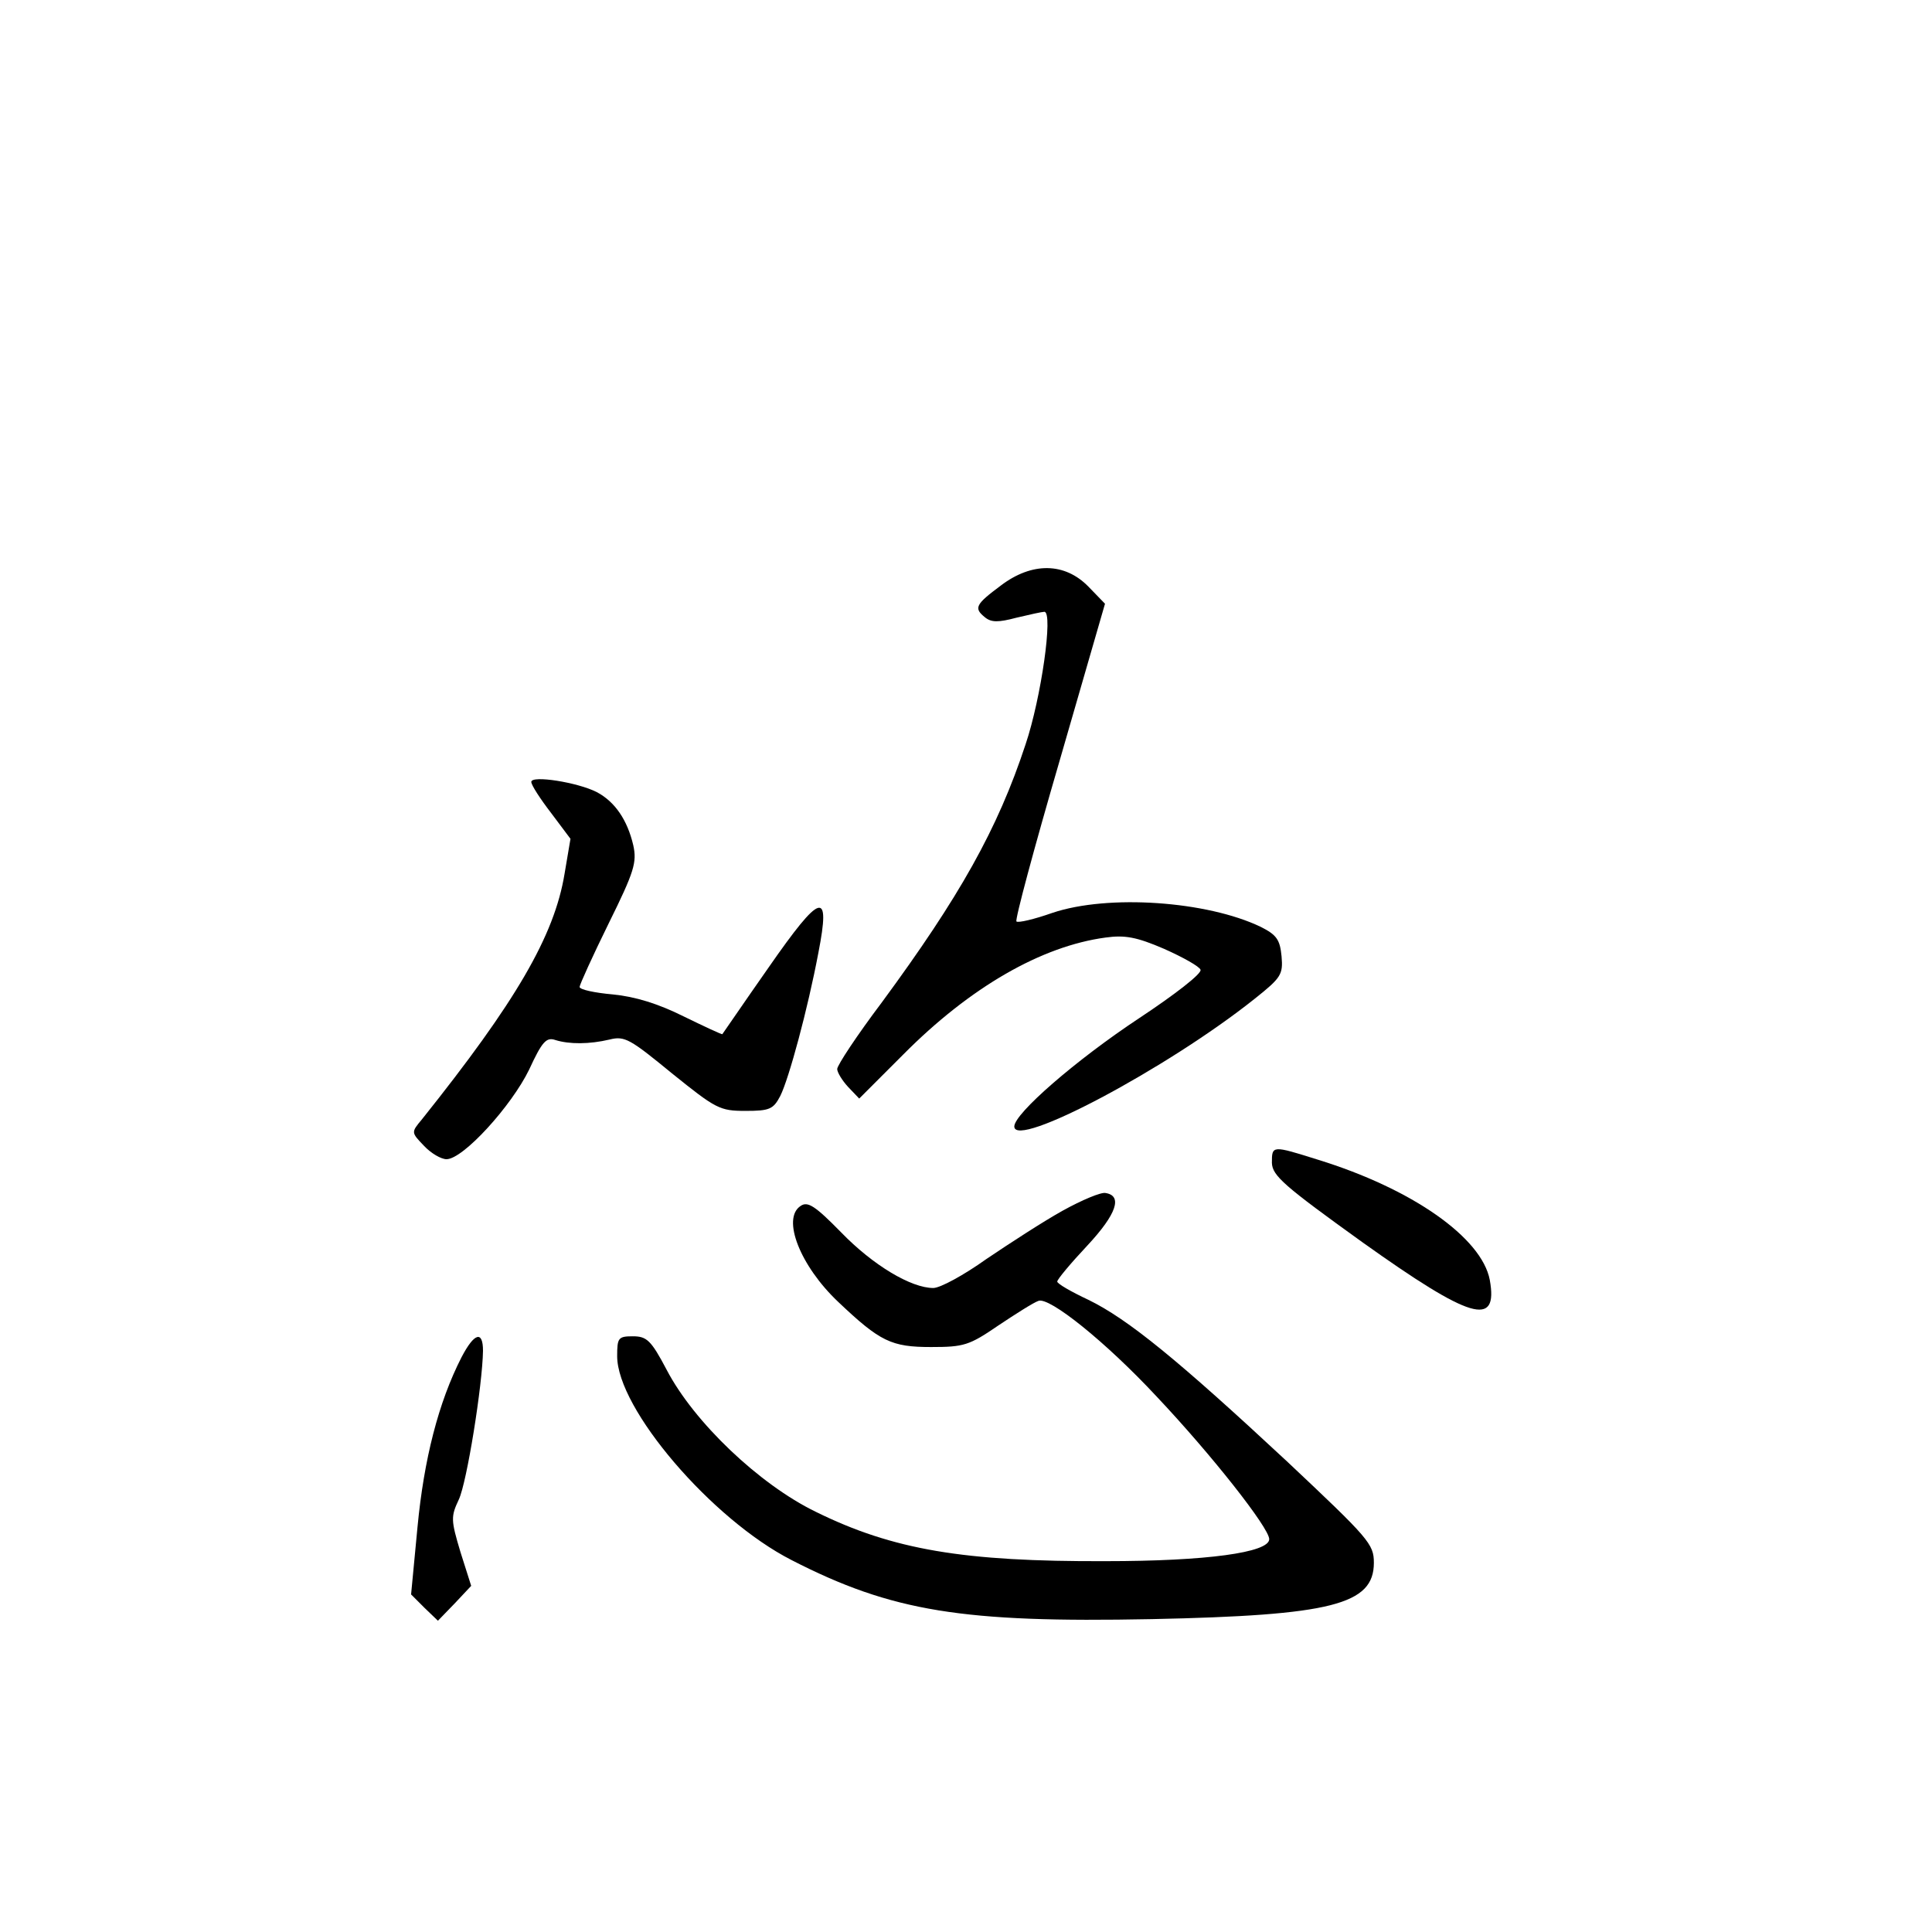 <?xml version="1.0" standalone="no"?>
<!DOCTYPE svg PUBLIC "-//W3C//DTD SVG 20010904//EN"
 "http://www.w3.org/TR/2001/REC-SVG-20010904/DTD/svg10.dtd">
<svg version="1.0" xmlns="http://www.w3.org/2000/svg"
 width="360pt" height="360pt" viewBox="0 0 360 360"
 preserveAspectRatio="xMidYMid meet">
<g transform="translate(0,360) scale(0.1,-0.1)"
fill="#000000" stroke="none">
<path d="M1865 2509 c-47 -35 -51 -42 -30 -59 12 -10 25 -10 59 -1 25 6 48 11
52 11 17 0 -6 -161 -35 -247 -52 -158 -123 -284 -268 -481 -46 -61 -83 -117
-83 -124 0 -6 9 -21 20 -33 l21 -22 82 82 c125 126 258 202 377 218 36 5 58 1
109 -21 36 -16 66 -33 68 -39 3 -7 -49 -47 -114 -90 -118 -78 -233 -178 -233
-202 0 -43 285 108 448 238 49 39 53 45 50 79 -3 31 -9 40 -39 55 -100 48
-284 61 -388 26 -34 -12 -64 -19 -67 -16 -3 3 33 137 80 298 l85 294 -31 32
c-44 45 -105 46 -163 2z"/>
<path d="M990 2143 c0 -6 17 -32 37 -58 l36 -48 -11 -65 c-19 -116 -91 -239
-266 -458 -20 -24 -20 -24 4 -49 13 -14 32 -25 42 -25 31 0 121 99 154 167 24
52 32 61 49 55 26 -8 63 -8 101 1 28 7 38 1 116 -63 82 -66 89 -70 137 -70 45
0 52 3 65 28 16 32 51 161 71 267 23 118 5 113 -93 -28 -47 -67 -85 -123 -86
-124 -1 -1 -33 14 -72 33 -48 24 -91 37 -132 41 -34 3 -62 9 -62 14 0 4 24 57
54 118 48 97 53 114 46 146 -11 47 -34 81 -68 99 -35 18 -122 32 -122 19z"/>
<path d="M2370 1433 c1 -24 23 -43 169 -148 202 -144 253 -159 237 -70 -15 79
-145 170 -320 224 -86 27 -86 27 -86 -6z"/>
<path d="M1980 1344 c-36 -20 -99 -61 -142 -90 -42 -30 -86 -54 -99 -54 -41 0
-112 42 -172 104 -48 49 -62 58 -75 49 -36 -23 -1 -112 70 -179 78 -74 99 -84
173 -84 61 0 71 3 125 40 33 22 66 43 75 46 20 8 125 -76 220 -178 102 -108
210 -245 210 -266 0 -25 -117 -41 -305 -41 -264 -1 -396 21 -540 92 -105 51
-227 167 -278 265 -29 55 -37 62 -63 62 -27 0 -29 -3 -29 -37 0 -98 176 -304
325 -380 187 -96 319 -117 671 -110 335 7 414 27 414 105 0 35 -9 45 -162 189
-202 188 -296 265 -370 301 -32 15 -58 30 -58 34 0 4 25 34 56 67 55 59 66 93
34 98 -8 2 -44 -13 -80 -33z"/>
<path d="M860 1071 c-43 -84 -70 -190 -82 -316 l-12 -126 25 -25 25 -24 31 32
31 33 -20 63 c-18 60 -18 66 -3 98 15 32 44 213 45 277 0 38 -16 34 -40 -12z"/>
</g>
</svg>
